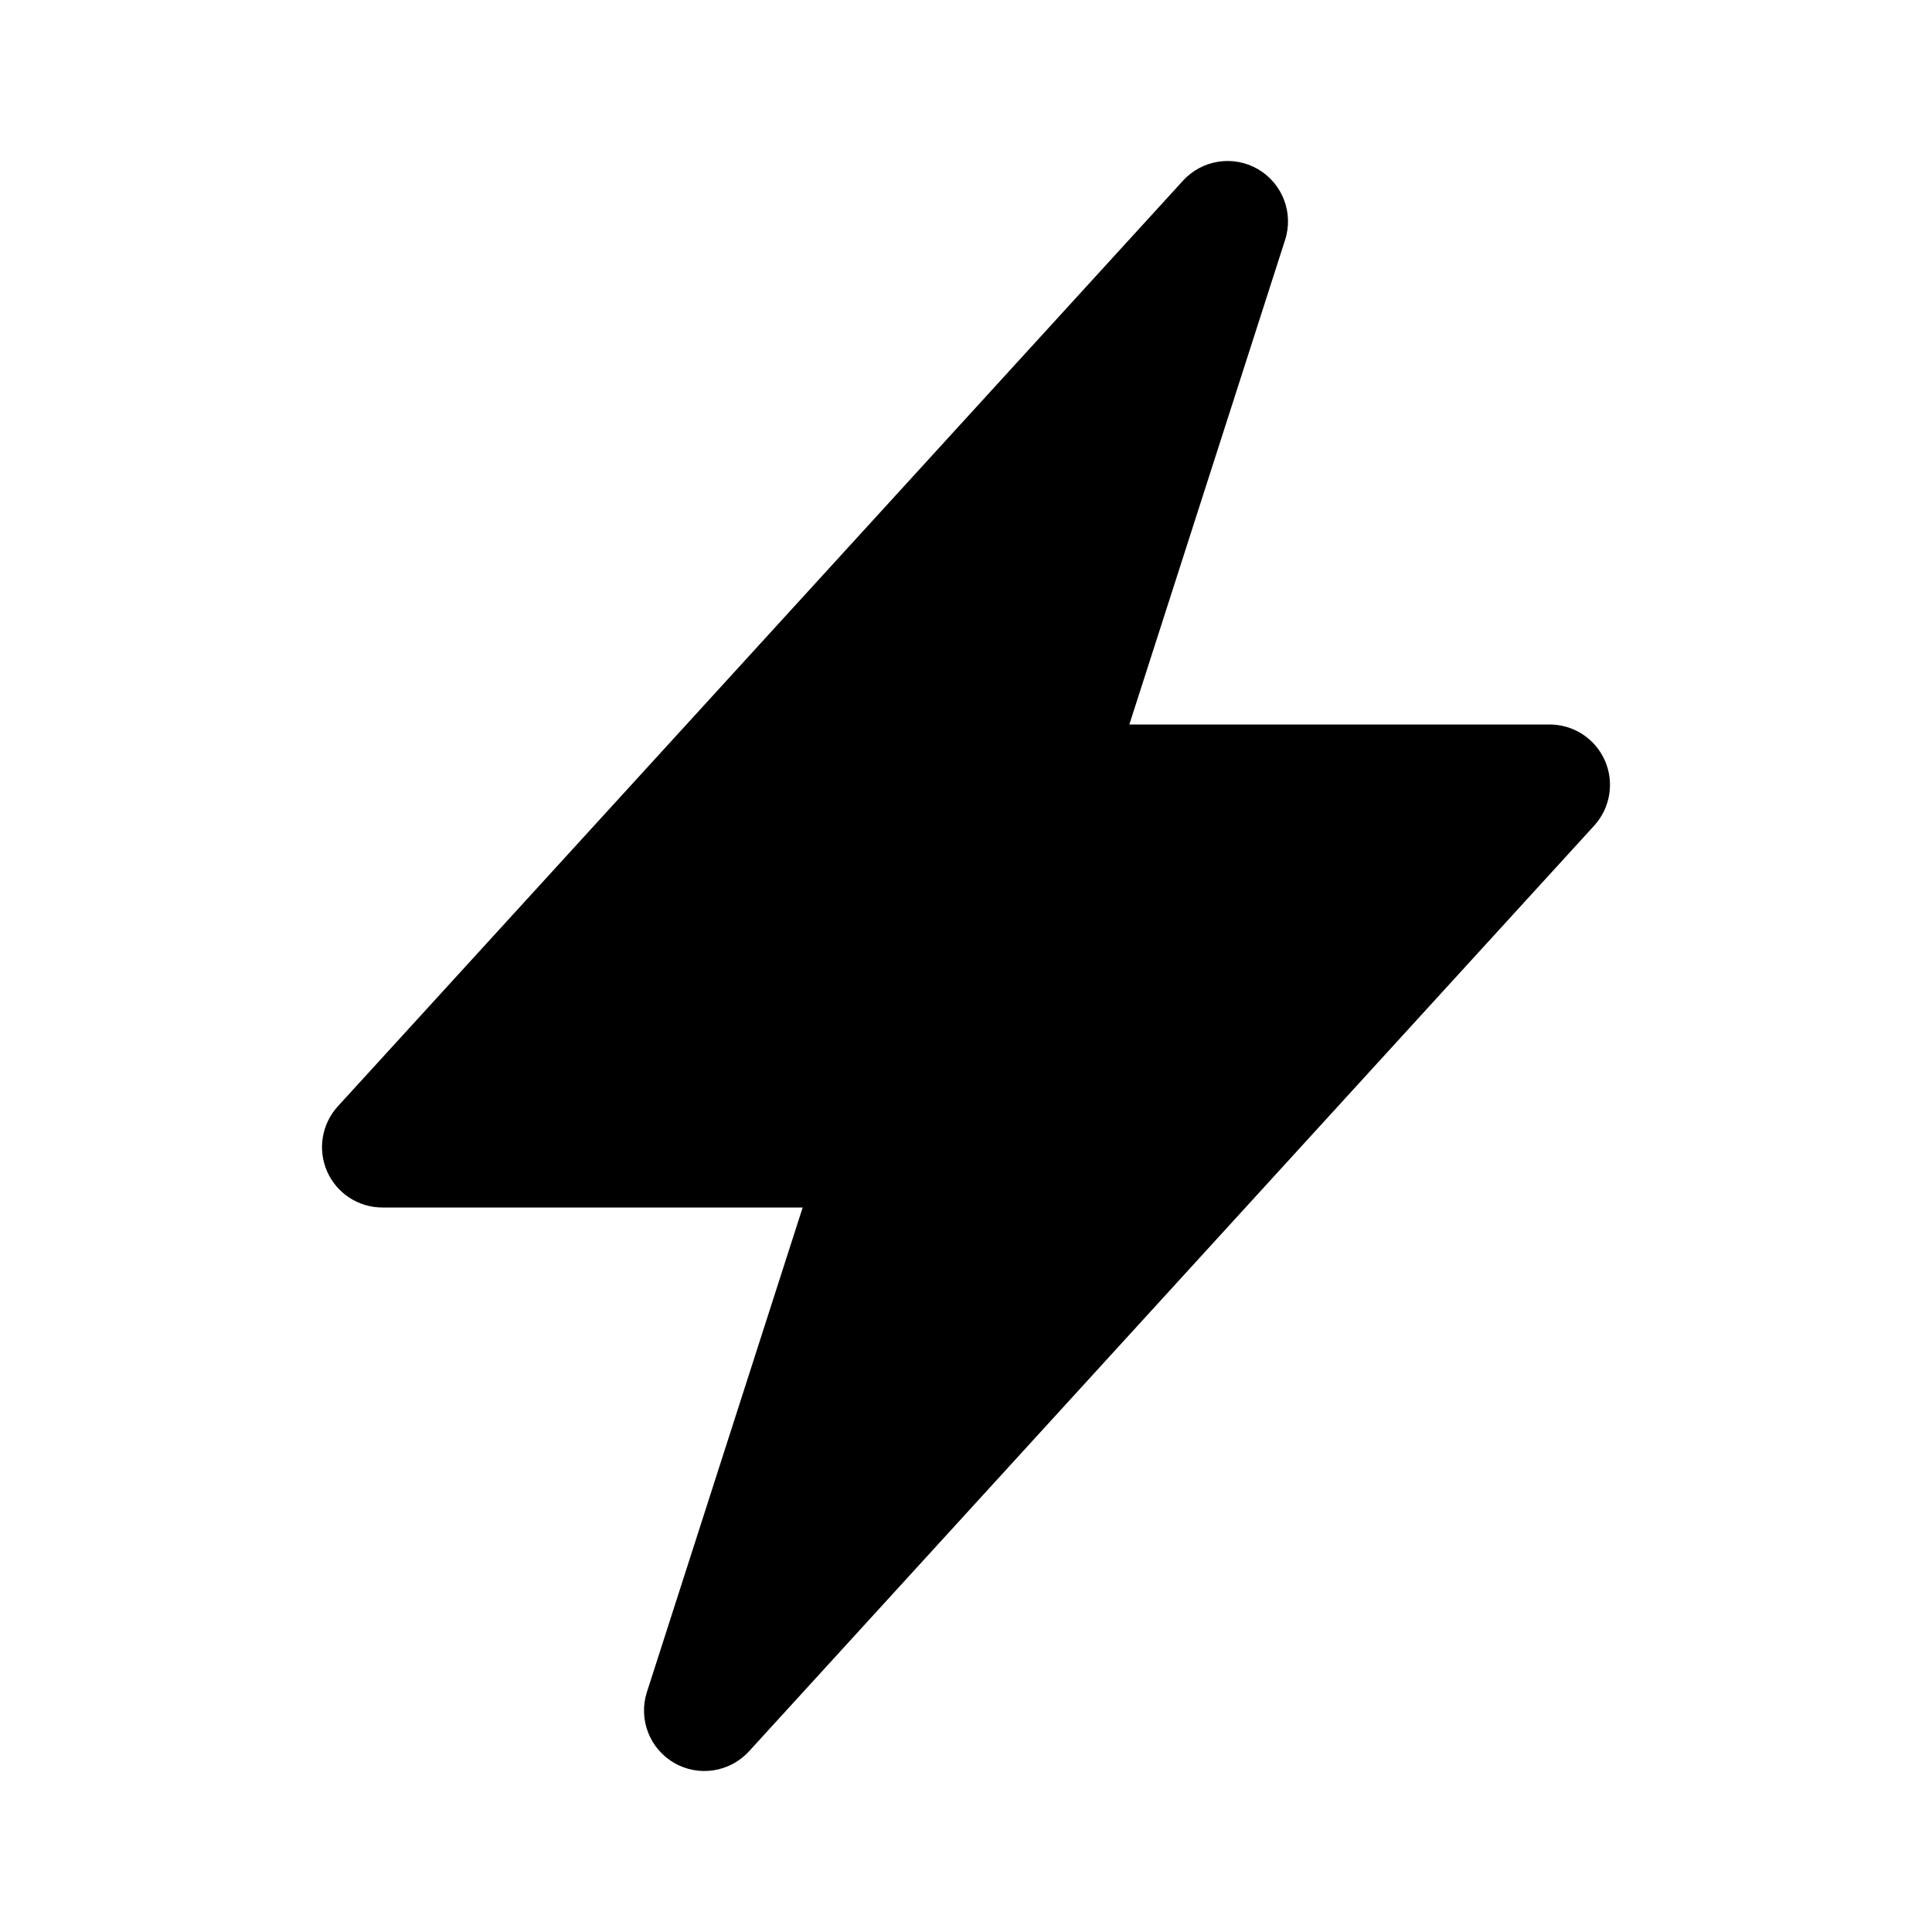 <svg width="24" height="24" viewBox="0 0 24 24" fill="currentColor" xmlns="http://www.w3.org/2000/svg"><path d="M15.964 2.98C16.072 2.644 15.931 2.278 15.626 2.101C15.321 1.924 14.934 1.984 14.696 2.244L4.196 13.744C3.996 13.964 3.944 14.281 4.064 14.553C4.184 14.825 4.453 15 4.75 15H9.971L8.036 21.02C7.928 21.356 8.069 21.722 8.374 21.899C8.679 22.076 9.066 22.016 9.304 21.756L19.804 10.256C20.004 10.036 20.056 9.719 19.936 9.447C19.816 9.175 19.547 9 19.25 9H14.029L15.964 2.98Z"/></svg>